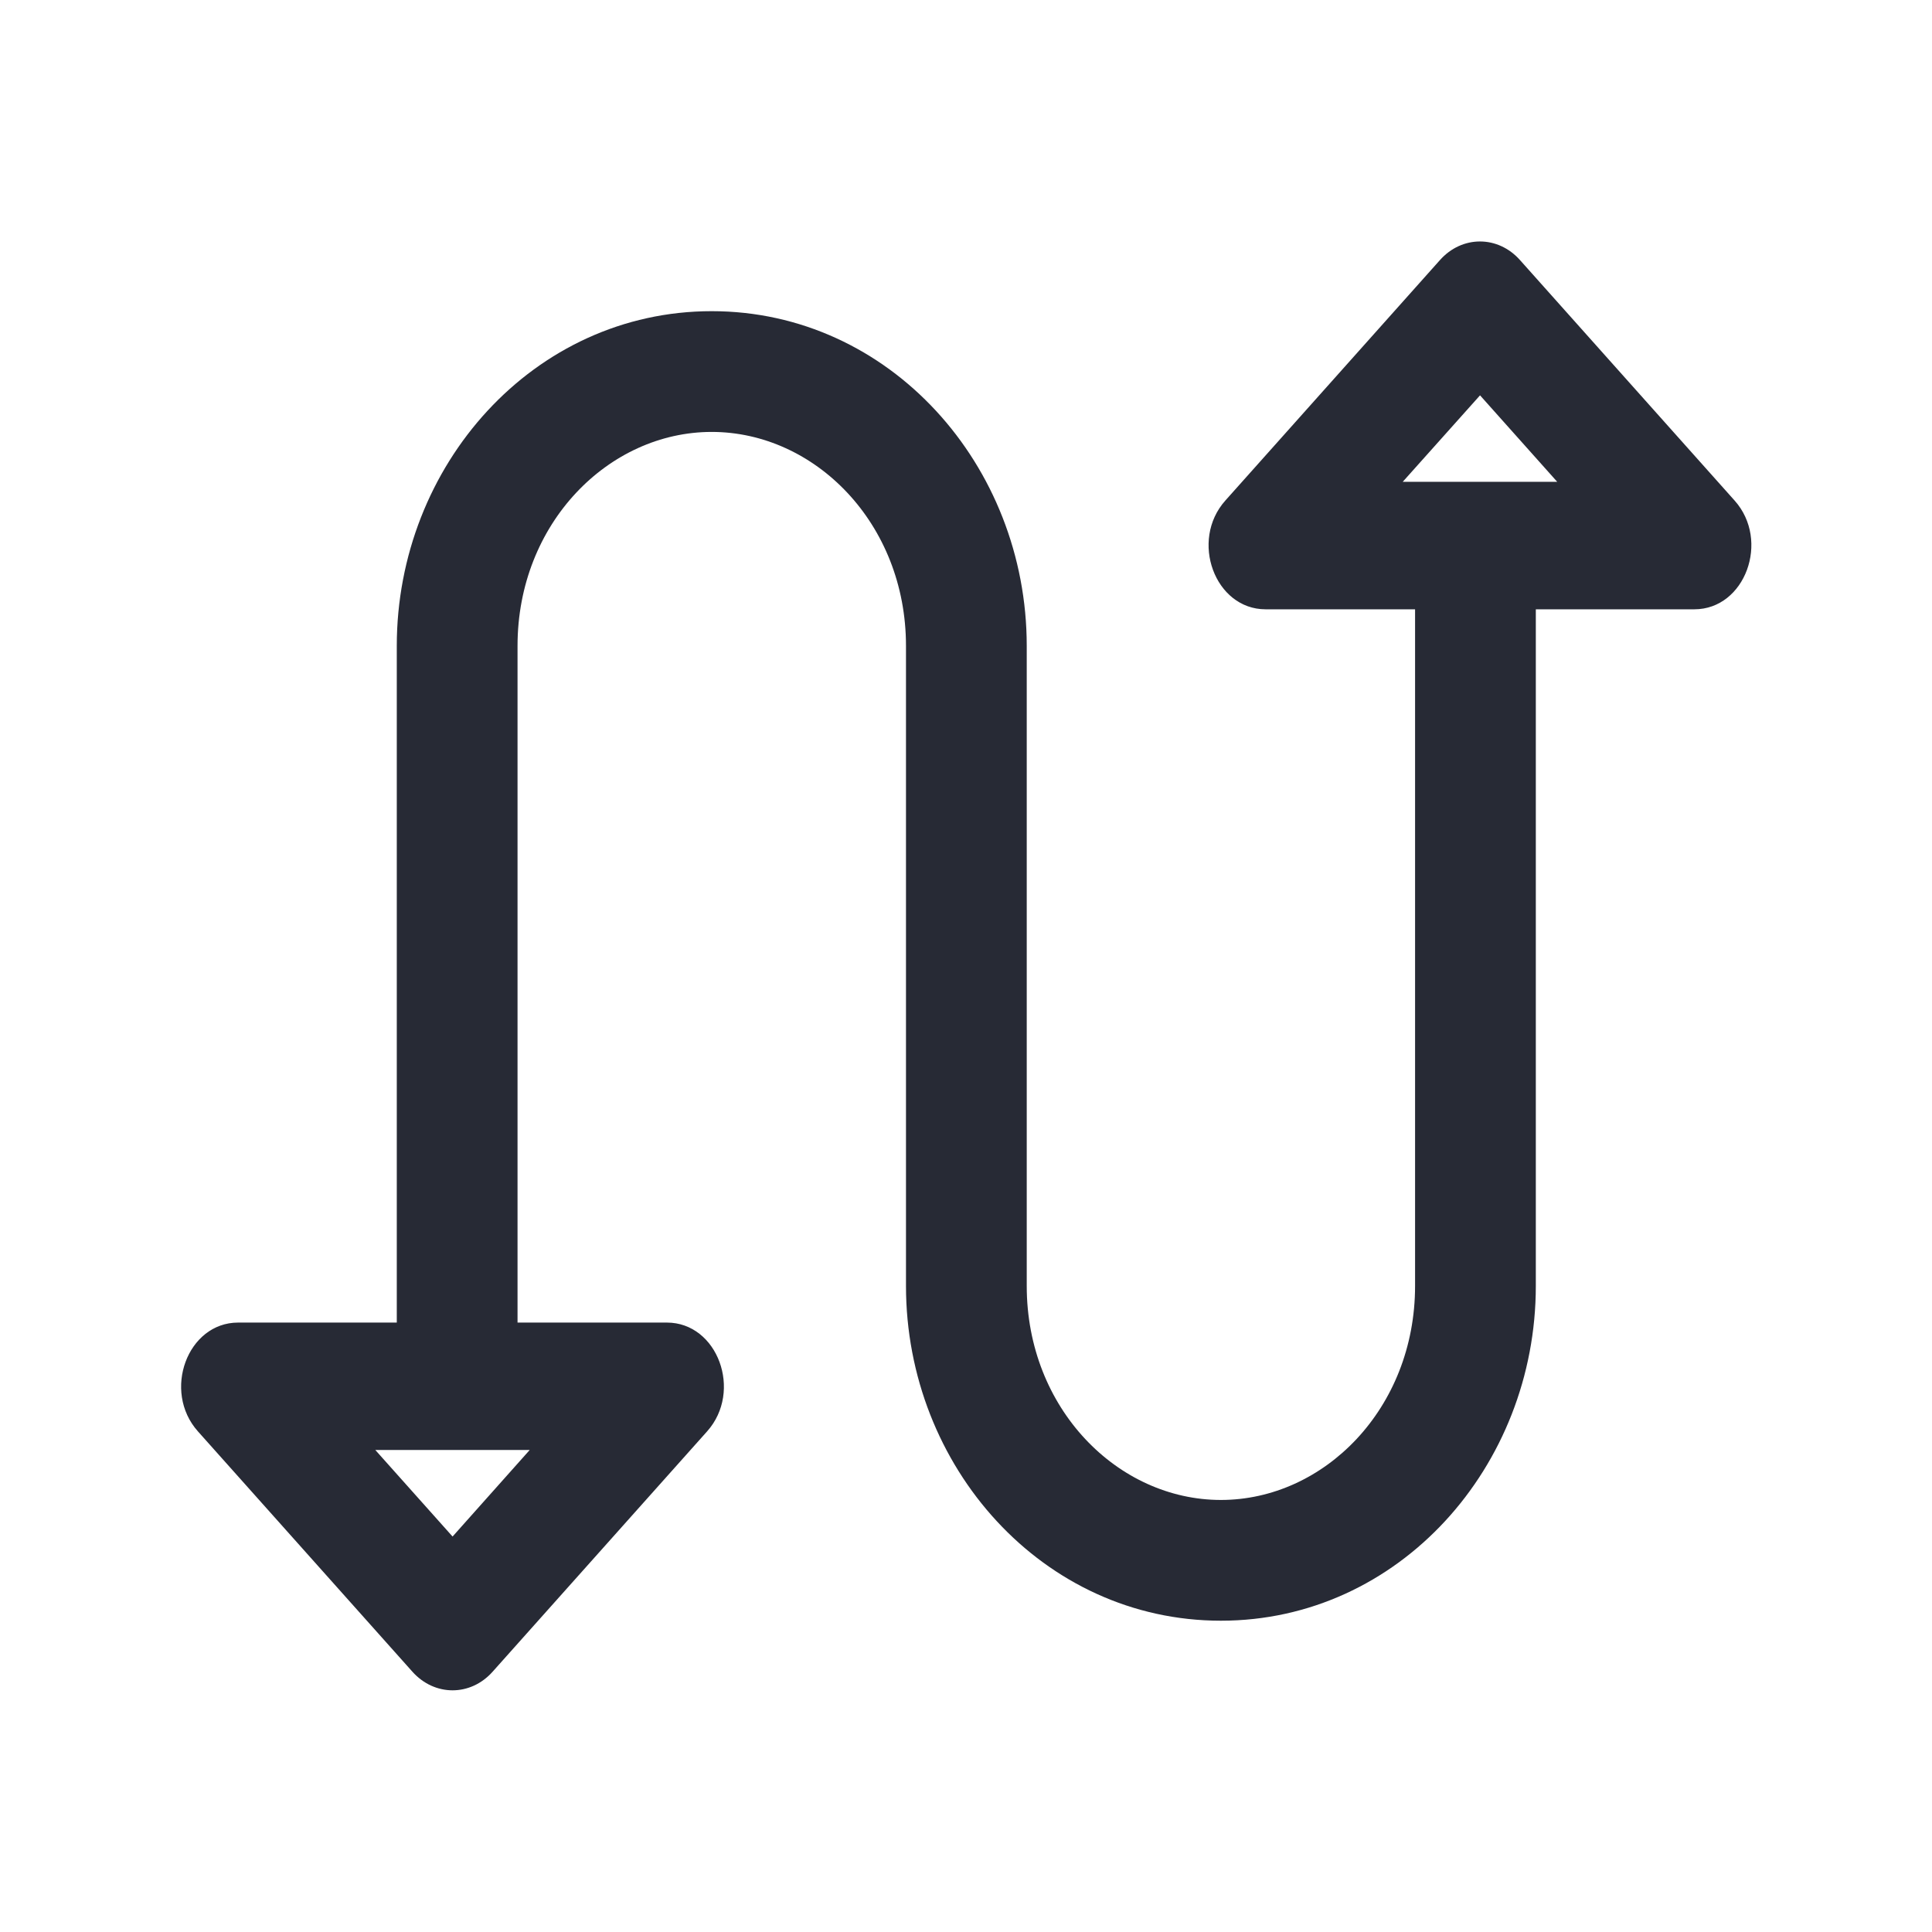 <svg width="16" height="16" viewBox="0 0 16 16" fill="none" xmlns="http://www.w3.org/2000/svg">
<path fill-rule="evenodd" clip-rule="evenodd" d="M12.896 3.99L12.257 3.274L11.617 3.99L12.896 3.99ZM10.481 5.046C10.061 5.046 9.851 4.477 10.148 4.145L11.924 2.155C12.107 1.948 12.406 1.948 12.589 2.155L14.365 4.145C14.662 4.477 14.452 5.046 14.032 5.046H12.719V10.65C12.719 12.145 11.586 13.422 10.111 13.422C8.636 13.422 7.503 12.145 7.503 10.65V5.349C7.503 4.334 6.748 3.577 5.894 3.577C5.041 3.577 4.286 4.334 4.286 5.349V10.953H5.523C5.943 10.953 6.153 11.521 5.856 11.854L4.08 13.844C3.897 14.05 3.599 14.05 3.415 13.844L1.639 11.854C1.342 11.521 1.552 10.953 1.972 10.953H3.286V5.349C3.286 3.854 4.419 2.577 5.894 2.577C7.369 2.577 8.503 3.854 8.503 5.349V10.65C8.503 11.665 9.257 12.422 10.111 12.422C10.965 12.422 11.719 11.665 11.719 10.65V5.046H10.481ZM3.748 12.725L3.108 12.008H4.387L3.748 12.725Z" fill="#272A35"/>
</svg>
